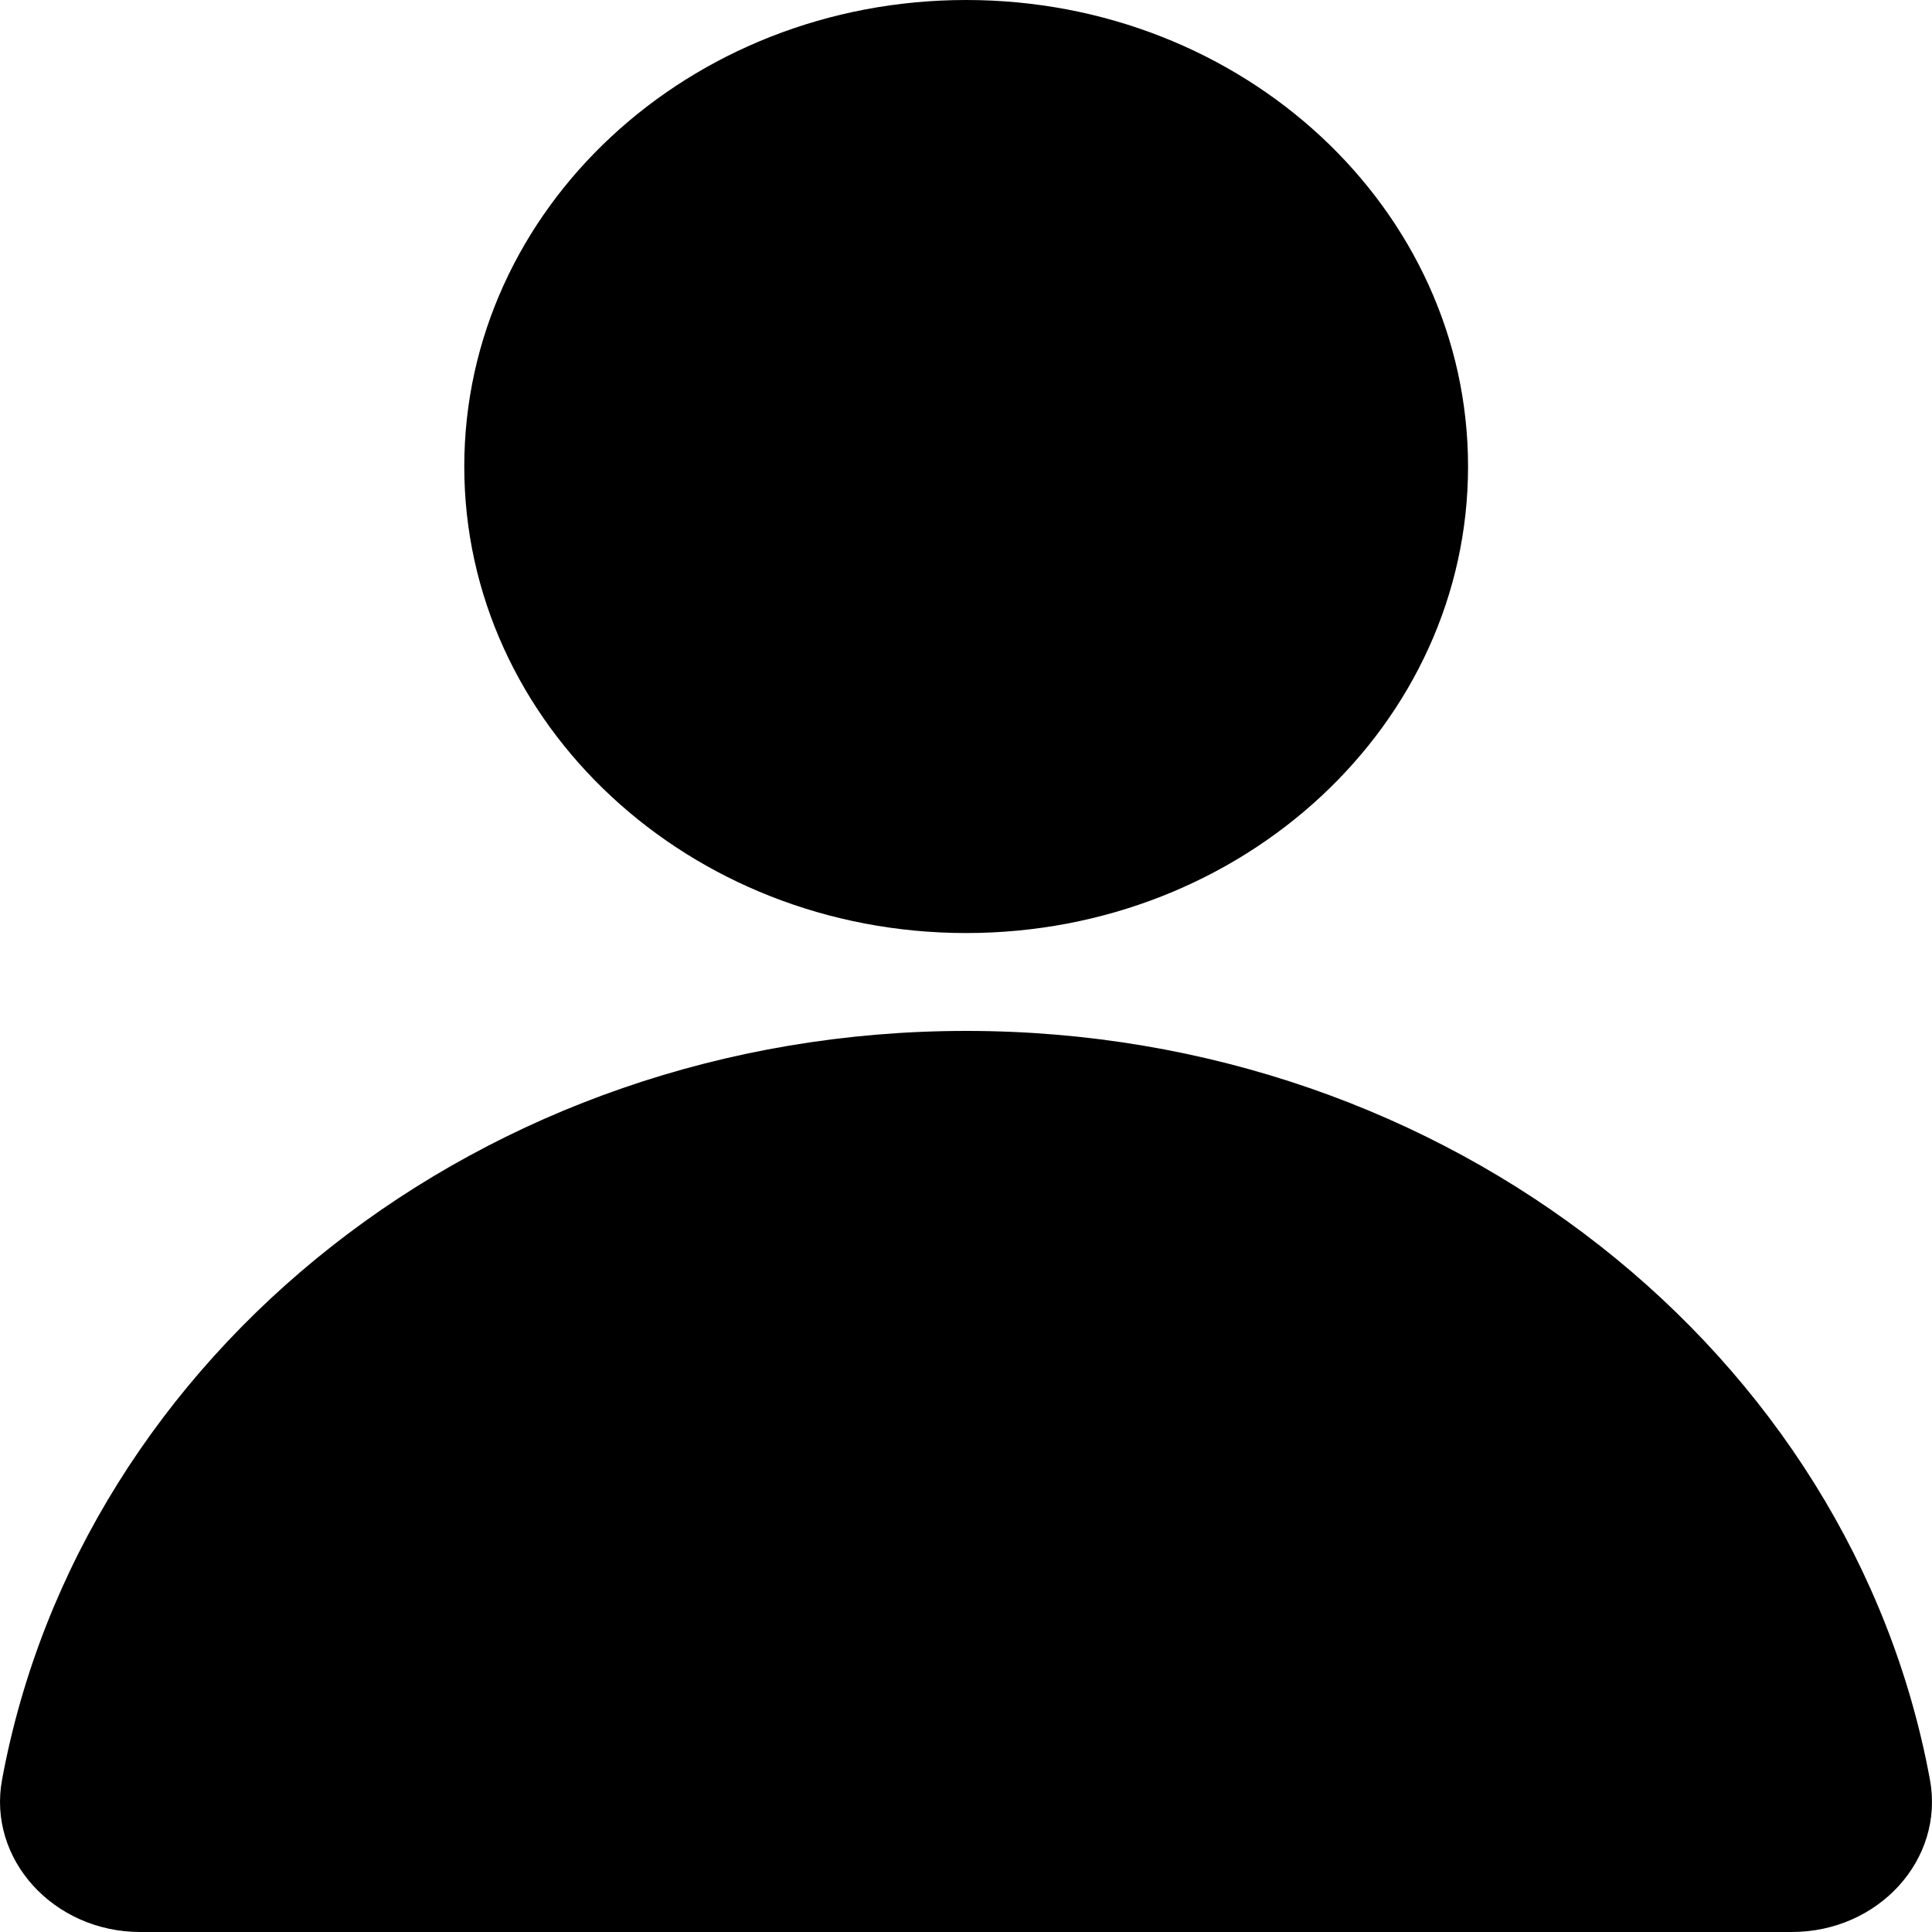 <svg width="100" height="100" viewBox="0 0 100 100" fill="none" xmlns="http://www.w3.org/2000/svg">
<path fill-rule="evenodd" clip-rule="evenodd" d="M75.986 24.147C75.986 37.483 64.356 48.294 50.009 48.294C35.662 48.294 24.031 37.483 24.031 24.147C24.031 10.811 35.662 0 50.009 0C64.356 0 75.986 10.811 75.986 24.147ZM0.107 92.114C4.176 70.112 24.976 53.36 50.009 53.36C75.042 53.36 95.842 70.112 99.893 92.114C100.656 96.234 97.241 100 92.736 100H7.264C2.777 100 -0.656 96.234 0.107 92.114Z" fill="black"/>
</svg>
